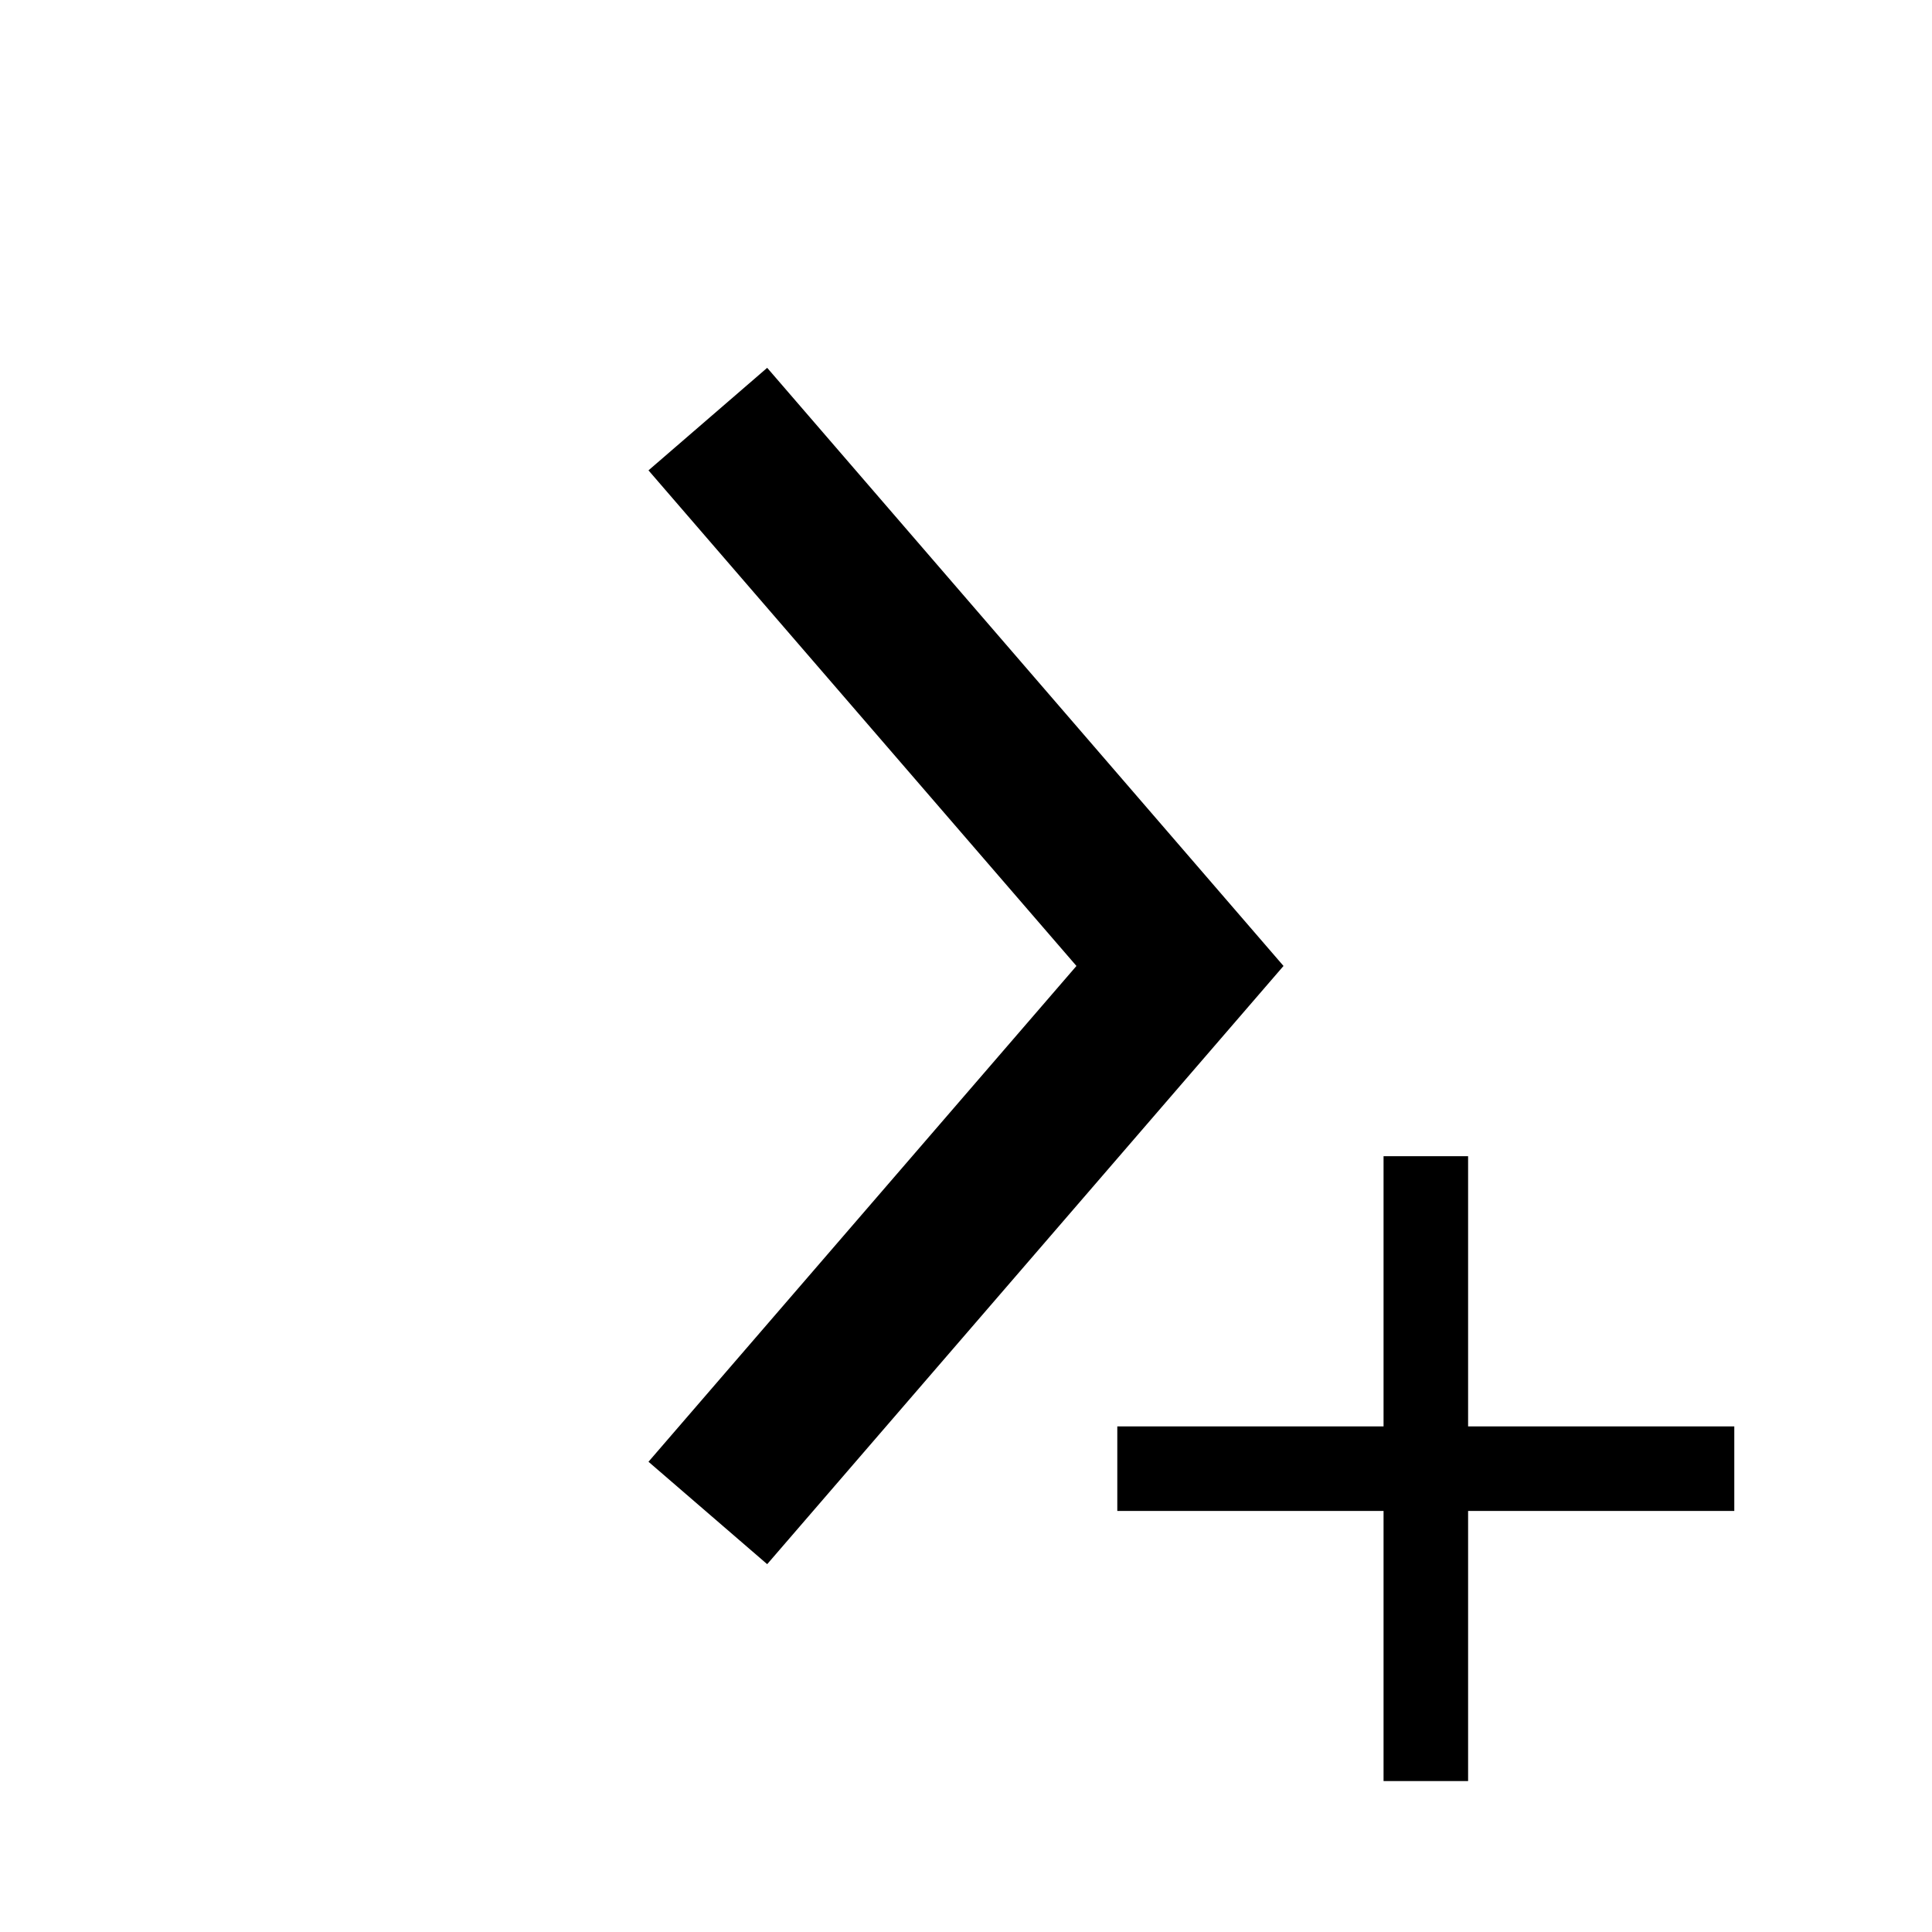 <?xml version="1.0" encoding="utf-8"?>
<svg version="1.2" baseProfile="tiny" xmlns="http://www.w3.org/2000/svg" xmlns:xlink="http://www.w3.org/1999/xlink"
	 x="0px" y="0px" width="96px" height="96px" viewBox="0 0 96 96" xml:space="preserve">
<g class="icon">
  <polygon points="72.949,70.877 72.949,57.451 68.748,57.451 68.748,70.877 55.518,70.877 55.518,75.078
    68.748,75.078 68.748,88.5 72.949,88.5 72.949,75.078 86.176,75.078 86.176,70.877 "/>
  <polygon points="32.223,23.372 53.488,47.998 32.223,72.634 38.121,77.723 63.777,47.998 38.121,18.277"/>
  <!-- polygon points="73.762,45.965 68.26,40.467 45.889,62.836 45.889,10.27 38.109,10.27 38.109,62.836 15.738,40.467
    10.238,45.965 41.996,77.73 "/ -->
</g>
</svg>
